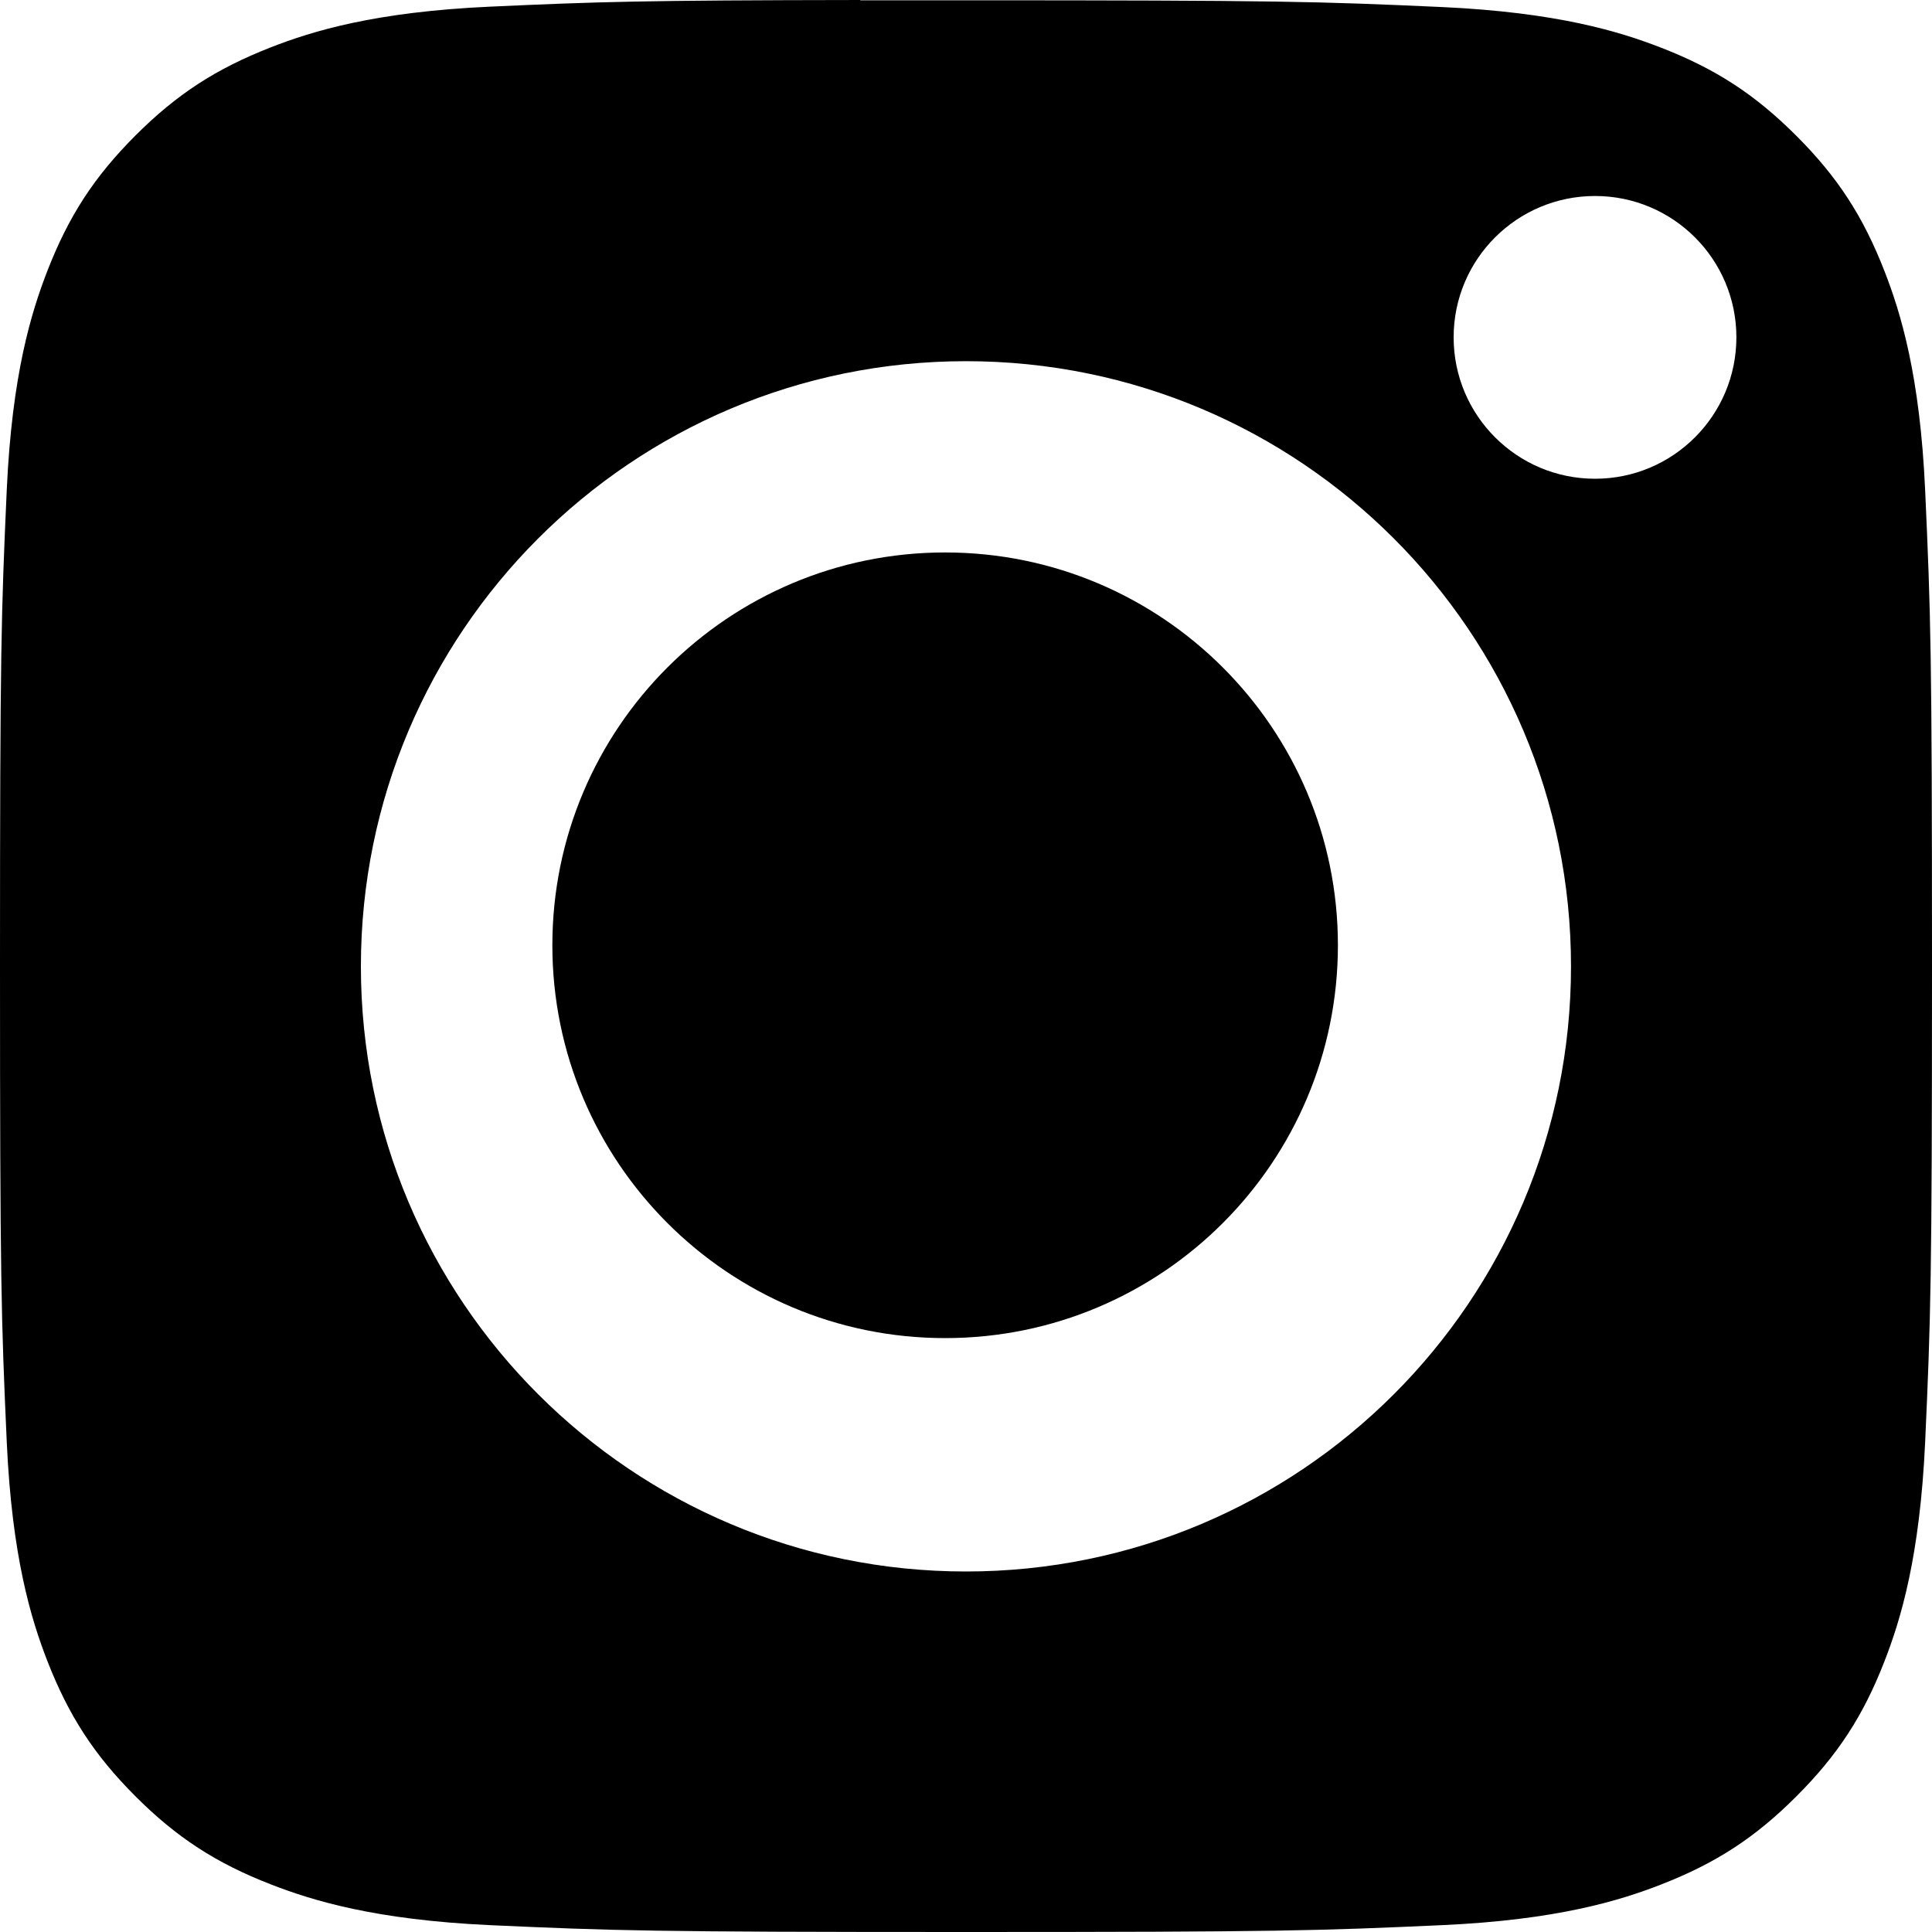 <svg width="20" height="20" viewBox="0 0 20 20" fill="none" xmlns="http://www.w3.org/2000/svg">
<path fill-rule="evenodd" clip-rule="evenodd" d="M8.906 0.003C9.231 0.003 9.593 0.003 10 0.003C13.257 0.003 13.643 0.015 14.929 0.073C16.119 0.128 16.764 0.326 17.194 0.493C17.763 0.714 18.169 0.979 18.596 1.406C19.023 1.833 19.287 2.239 19.509 2.809C19.676 3.238 19.875 3.884 19.929 5.073C19.987 6.359 20 6.746 20 10.002C20 13.258 19.987 13.644 19.929 14.93C19.874 16.119 19.676 16.765 19.509 17.195C19.288 17.764 19.023 18.169 18.596 18.596C18.169 19.023 17.764 19.287 17.194 19.509C16.765 19.676 16.119 19.875 14.929 19.929C13.643 19.987 13.257 20 10 20C6.743 20 6.357 19.987 5.071 19.929C3.882 19.874 3.236 19.675 2.806 19.508C2.237 19.287 1.83 19.023 1.403 18.596C0.976 18.169 0.712 17.763 0.49 17.194C0.323 16.764 0.124 16.119 0.07 14.929C0.012 13.643 0 13.257 0 9.999C0 6.741 0.012 6.356 0.07 5.07C0.124 3.881 0.323 3.235 0.49 2.805C0.711 2.236 0.976 1.829 1.403 1.402C1.83 0.975 2.237 0.711 2.806 0.489C3.236 0.321 3.882 0.123 5.071 0.069C6.196 0.018 6.632 0.003 8.906 0V0.003ZM16.512 2.029C15.703 2.029 15.048 2.684 15.048 3.492C15.048 4.3 15.703 4.956 16.512 4.956C17.32 4.956 17.975 4.3 17.975 3.492C17.975 2.684 17.32 2.029 16.512 2.029ZM10 3.739C6.541 3.739 3.736 6.545 3.736 10.004C3.736 13.464 6.541 16.268 10 16.268C13.46 16.268 16.263 13.464 16.263 10.004C16.263 6.545 13.46 3.739 10 3.739Z" fill="black"/>
<path fill-rule="evenodd" clip-rule="evenodd" d="M9.784 5.719C12.029 5.719 13.85 7.539 13.85 9.785C13.85 12.031 12.029 13.852 9.784 13.852C7.538 13.852 5.718 12.031 5.718 9.785C5.718 7.539 7.538 5.719 9.784 5.719Z" fill="black"/>
</svg>
